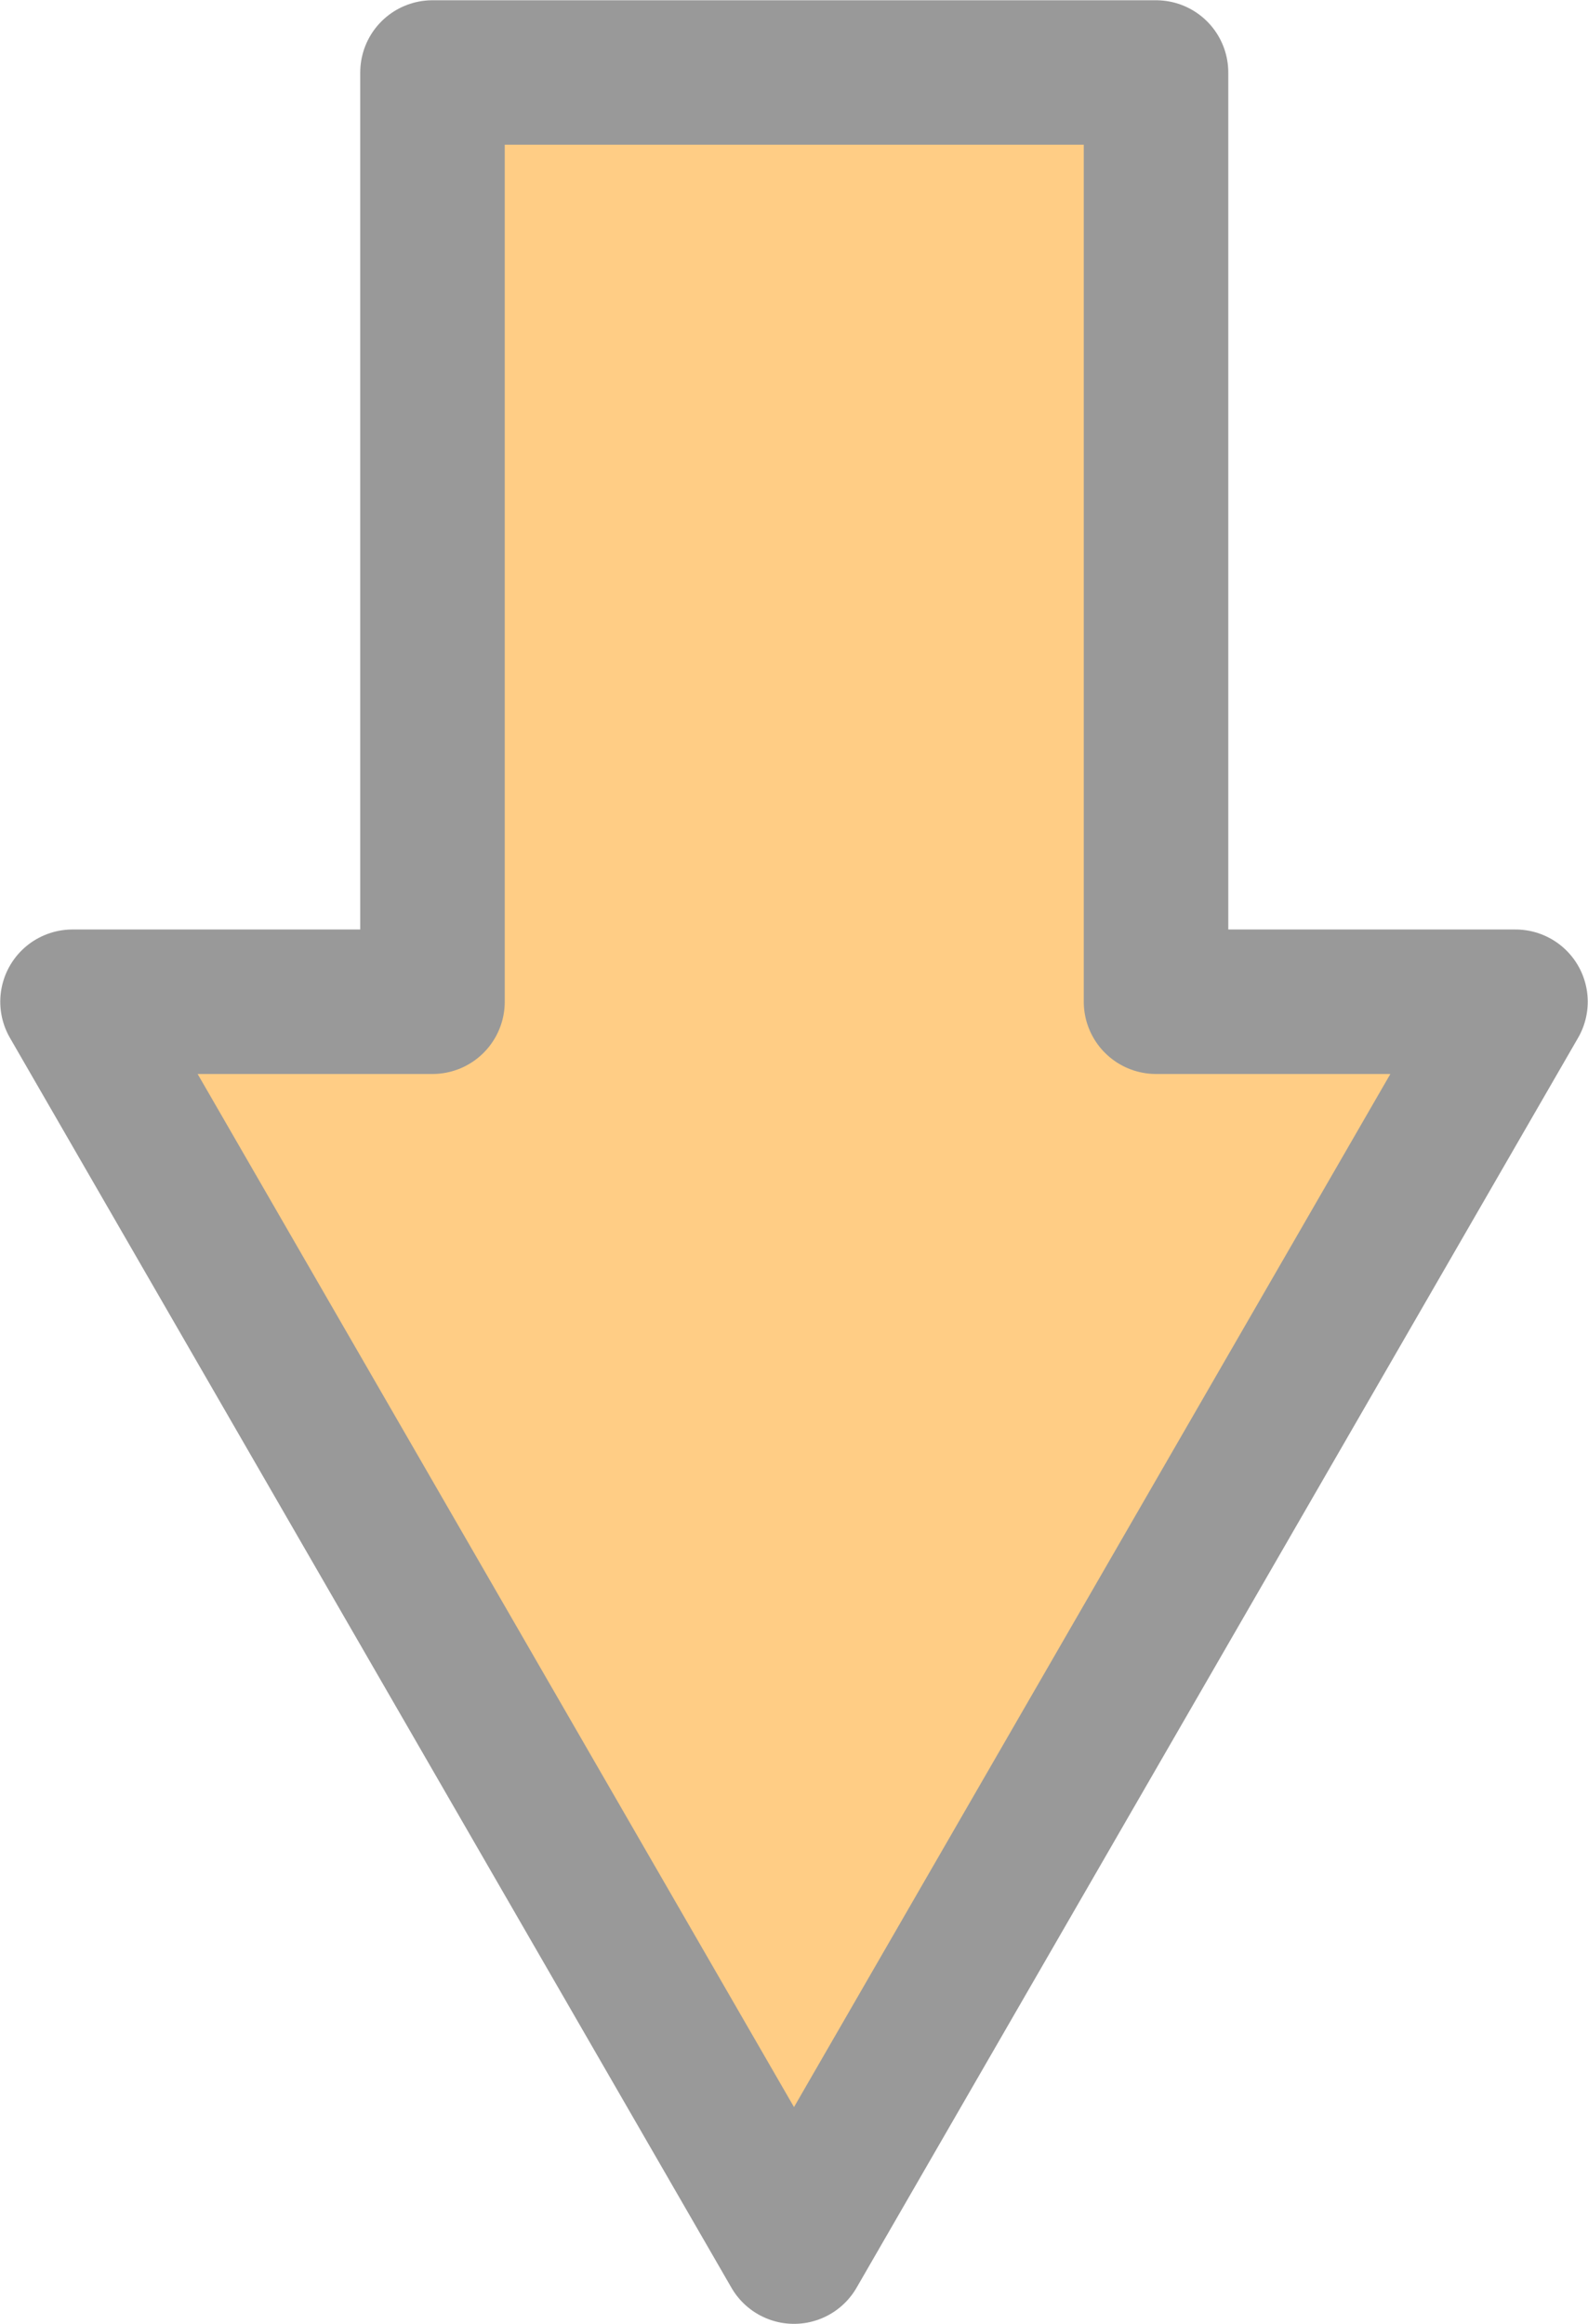 <?xml version="1.0" encoding="UTF-8"?>
<svg id="_レイヤー_2" data-name="レイヤー 2" xmlns="http://www.w3.org/2000/svg" viewBox="0 0 31.1 45.52">
  <defs>
    <style>
      .cls-1 {
        fill: #ffcd85;
        stroke: #999;
        stroke-linejoin: round;
        stroke-width: 2.83px;
      }
    </style>
  </defs>
  <g id="_レイヤー_1-2" data-name="レイヤー 1">
    <polygon class="cls-1" points="29.68 19.62 22.64 19.62 22.64 1.42 8.47 1.42 8.47 19.62 1.42 19.62 15.55 44.1 29.68 19.62"/>
  </g>
</svg>